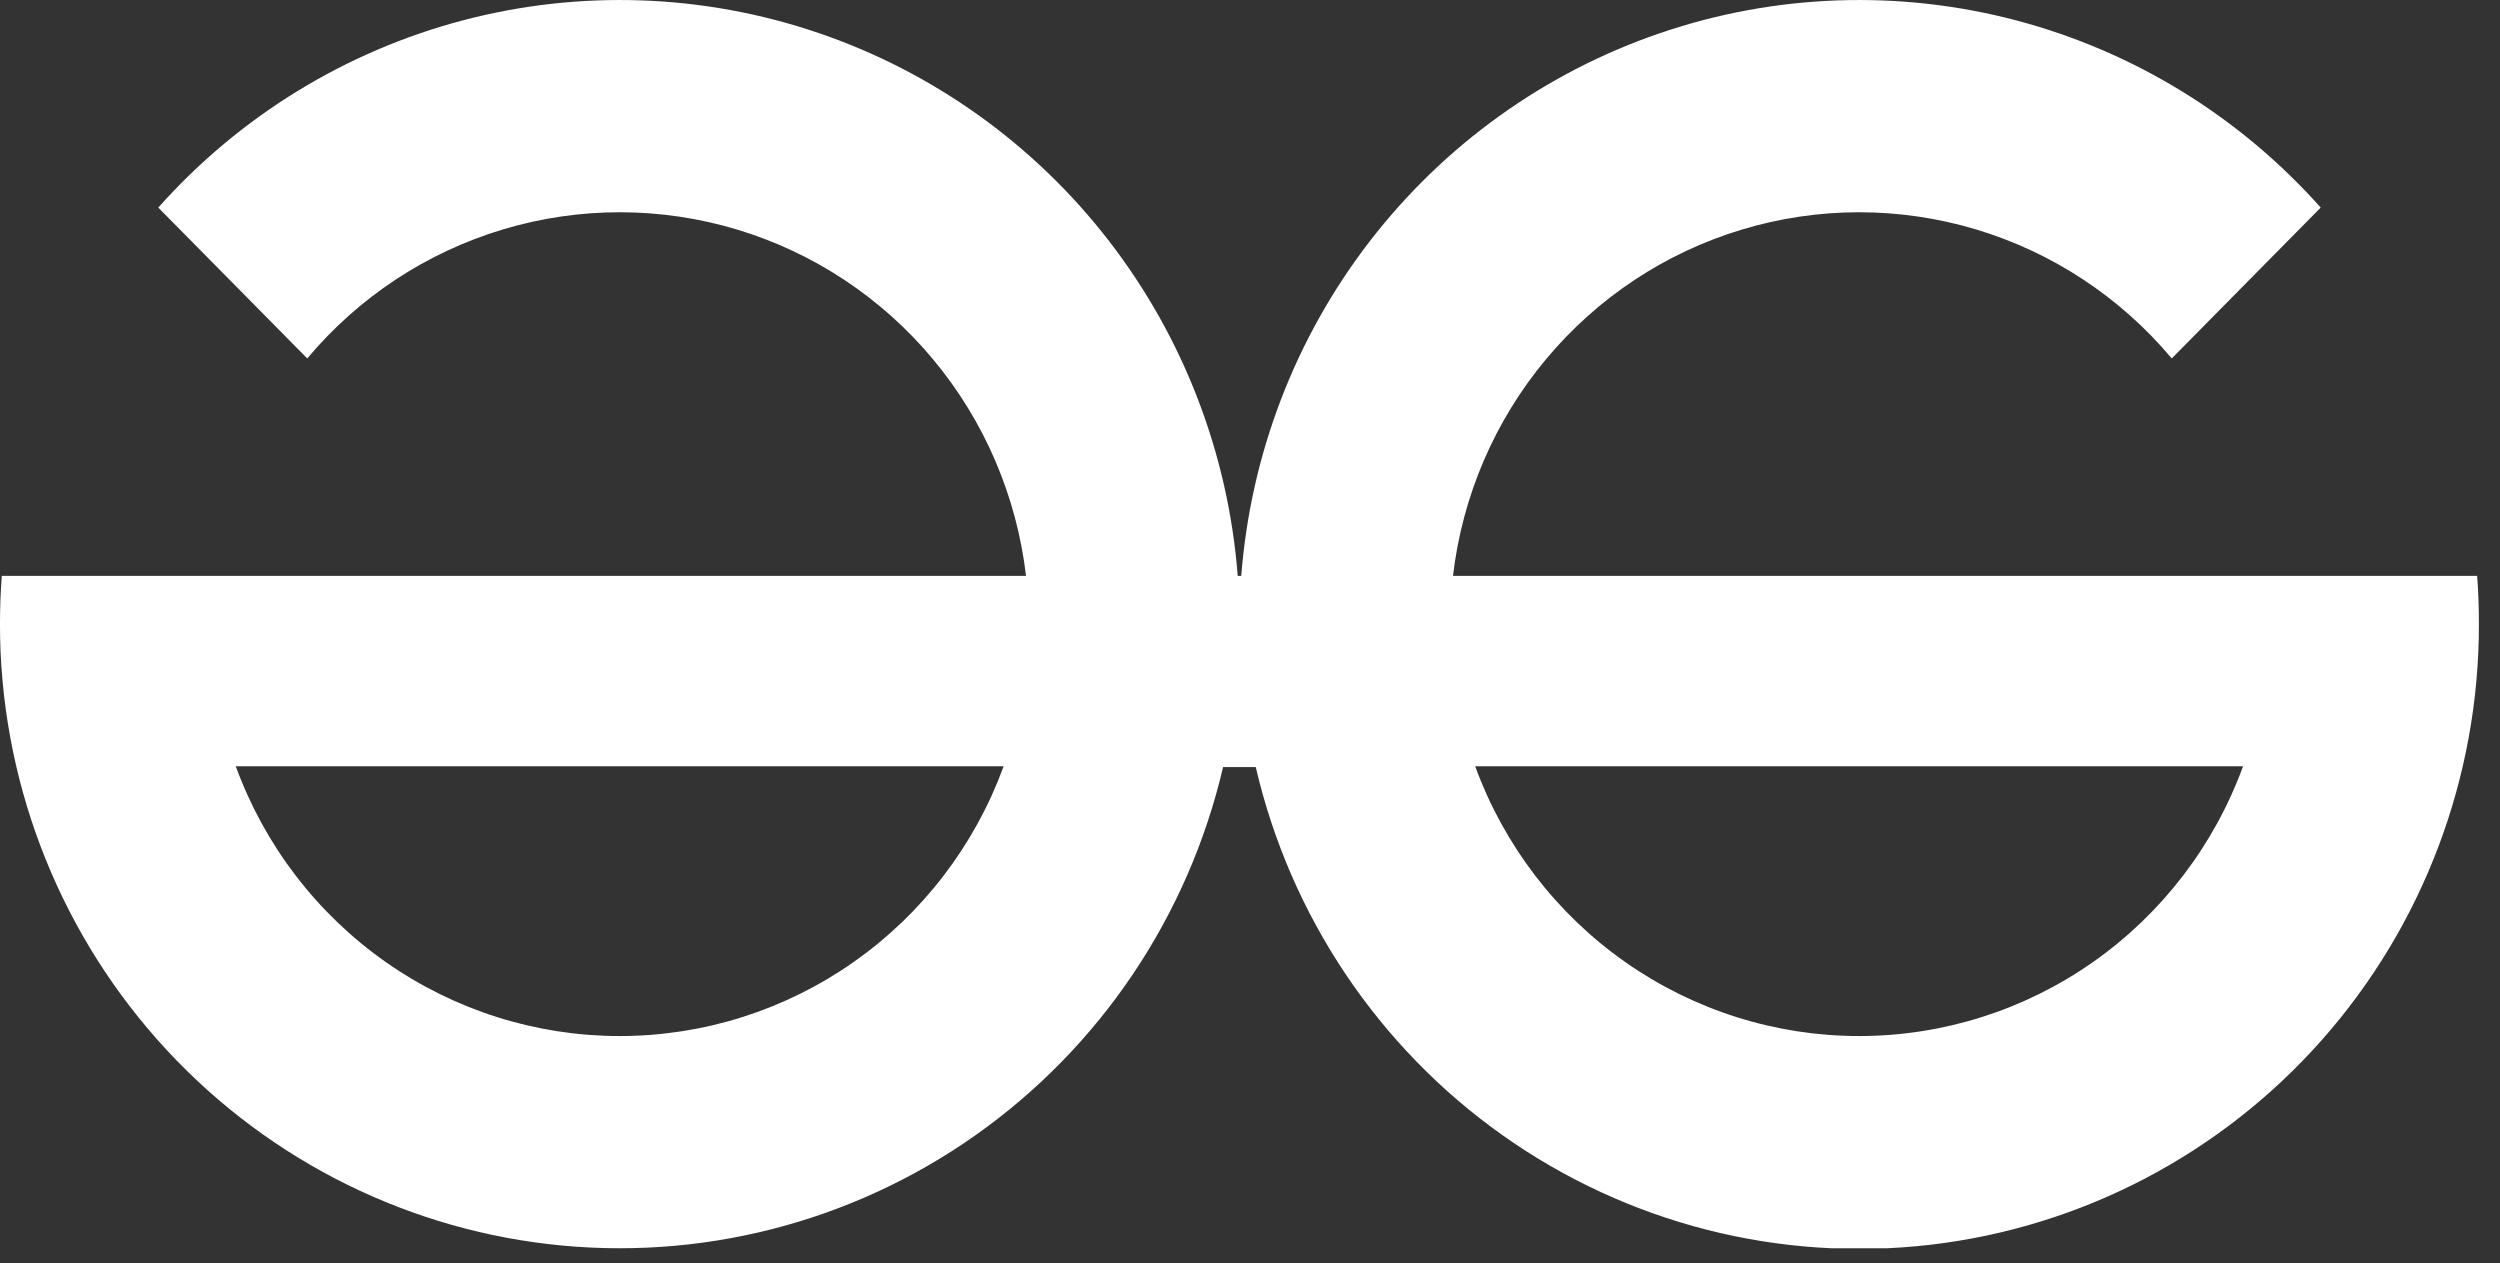 <svg width="93" height="47" viewBox="0 0 93 47" fill="none" xmlns="http://www.w3.org/2000/svg">
<rect x="0" y="0" width="93" height="47" fill="#333333" stroke="none"/>
<g clip-path="url(#clip0_131_49)">
<path d="M92.149 21.423H54.051C54.398 18.457 55.599 15.657 57.507 13.369C59.413 11.08 61.943 9.403 64.784 8.544C67.625 7.684 70.653 7.68 73.497 8.531C76.34 9.382 78.875 11.051 80.789 13.334L86.33 7.722C83.316 4.336 79.382 1.916 75.014 0.761C70.647 -0.393 66.04 -0.23 61.763 1.229C57.487 2.688 53.73 5.38 50.959 8.97C48.188 12.56 46.525 16.89 46.175 21.423H46.043C45.694 16.89 44.03 12.56 41.259 8.97C38.488 5.38 34.731 2.688 30.455 1.229C26.179 -0.23 21.571 -0.393 17.204 0.761C12.836 1.916 8.902 4.336 5.888 7.722L11.43 13.334C13.343 11.051 15.878 9.382 18.721 8.531C21.565 7.68 24.593 7.684 27.434 8.544C30.275 9.403 32.805 11.08 34.712 13.369C36.619 15.657 37.82 18.457 38.168 21.423H0.067C0.022 22.015 -0 22.614 -0.001 23.217C-0.001 28.912 2.078 34.407 5.838 38.659C9.599 42.912 14.781 45.624 20.398 46.28C26.014 46.937 31.675 45.492 36.303 42.22C40.931 38.948 44.204 34.078 45.499 28.535H46.714C48.004 34.084 51.275 38.96 55.904 42.237C60.534 45.514 66.198 46.961 71.819 46.304C77.439 45.647 82.624 42.932 86.385 38.674C90.146 34.417 92.221 28.916 92.215 23.217C92.217 22.614 92.195 22.015 92.149 21.423ZM23.054 38.541C19.939 38.541 16.899 37.579 14.345 35.784C11.79 33.989 9.844 31.448 8.77 28.504H37.336C36.261 31.447 34.315 33.988 31.761 35.783C29.207 37.578 26.168 38.541 23.054 38.541ZM69.162 38.541C66.047 38.542 63.007 37.579 60.453 35.784C57.898 33.989 55.951 31.448 54.876 28.504H83.442C82.368 31.447 80.422 33.987 77.869 35.782C75.316 37.577 72.276 38.54 69.162 38.541Z" fill="white"/>
</g>
<defs>
<clipPath id="clip0_131_49">
<rect width="92.218" height="46.436" fill="white"/>
</clipPath>
</defs>
</svg>
